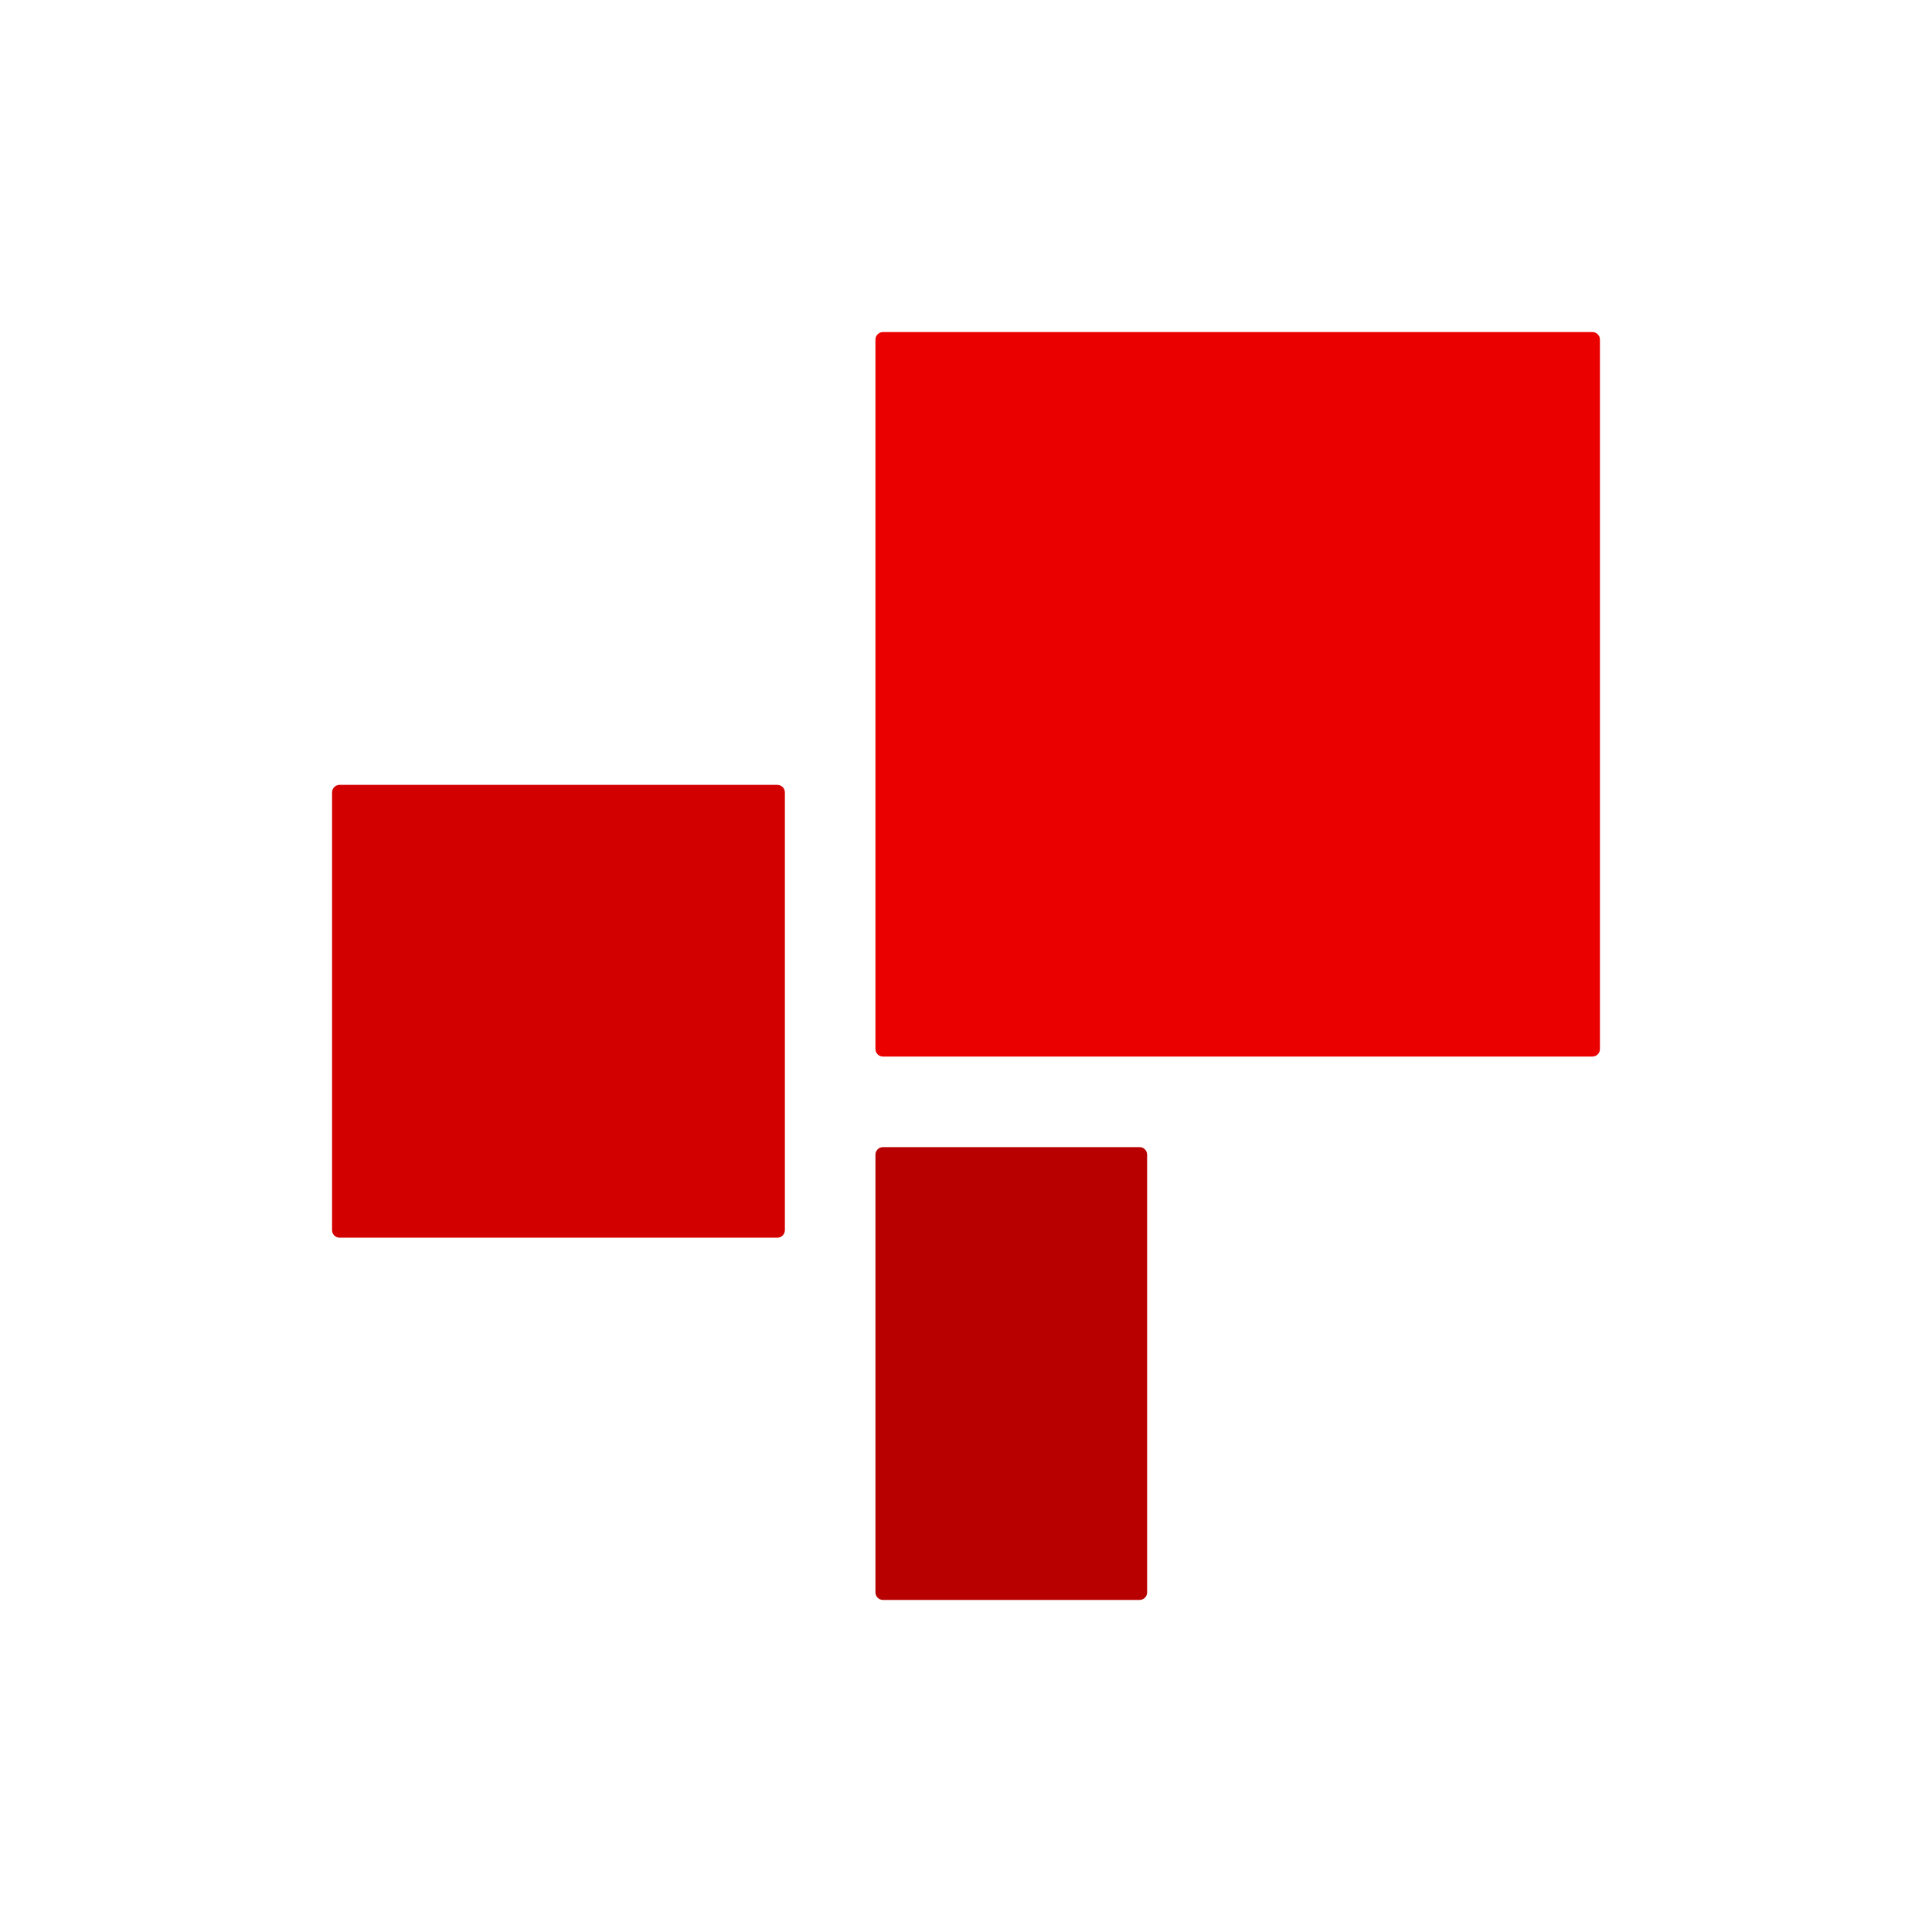 <svg class="product-icon" version="1.1" xmlns="http://www.w3.org/2000/svg" xmlns:xlink="http://www.w3.org/1999/xlink" x="0px" y="0px" viewBox="0 0 512 512" enable-background="new 0 0 512 512" xml:space="preserve" focusable="false" aria-hidden="true"><g><path fill="#B80000" d="M302,424h-68c-0.552,0-1.052-0.224-1.414-0.586S232,422.552,232,422V306c0-0.552,0.224-1.052,0.586-1.414
                S233.448,304,234,304h68c0.552,0,1.052,0.224,1.414,0.586S304,305.448,304,306v116c0,0.552-0.224,1.052-0.586,1.414
                S302.552,424,302,424z"></path><path fill="#EB0000" d="M422,280H234c-0.552,0-1.052-0.224-1.414-0.586S232,278.552,232,278V90c0-0.552,0.224-1.052,0.586-1.414
                S233.448,88,234,88h188c0.552,0,1.052,0.224,1.414,0.586S424,89.448,424,90v188c0,0.552-0.224,1.052-0.586,1.414
                S422.552,280,422,280z"></path><path fill="#D30000" d="M206,328H90c-0.552,0-1.052-0.224-1.414-0.586S88,326.552,88,326V210c0-0.552,0.224-1.052,0.586-1.414
                S89.448,208,90,208h116c0.552,0,1.052,0.224,1.414,0.586S208,209.448,208,210v116c0,0.552-0.224,1.052-0.586,1.414
                S206.552,328,206,328z"></path></g></svg>